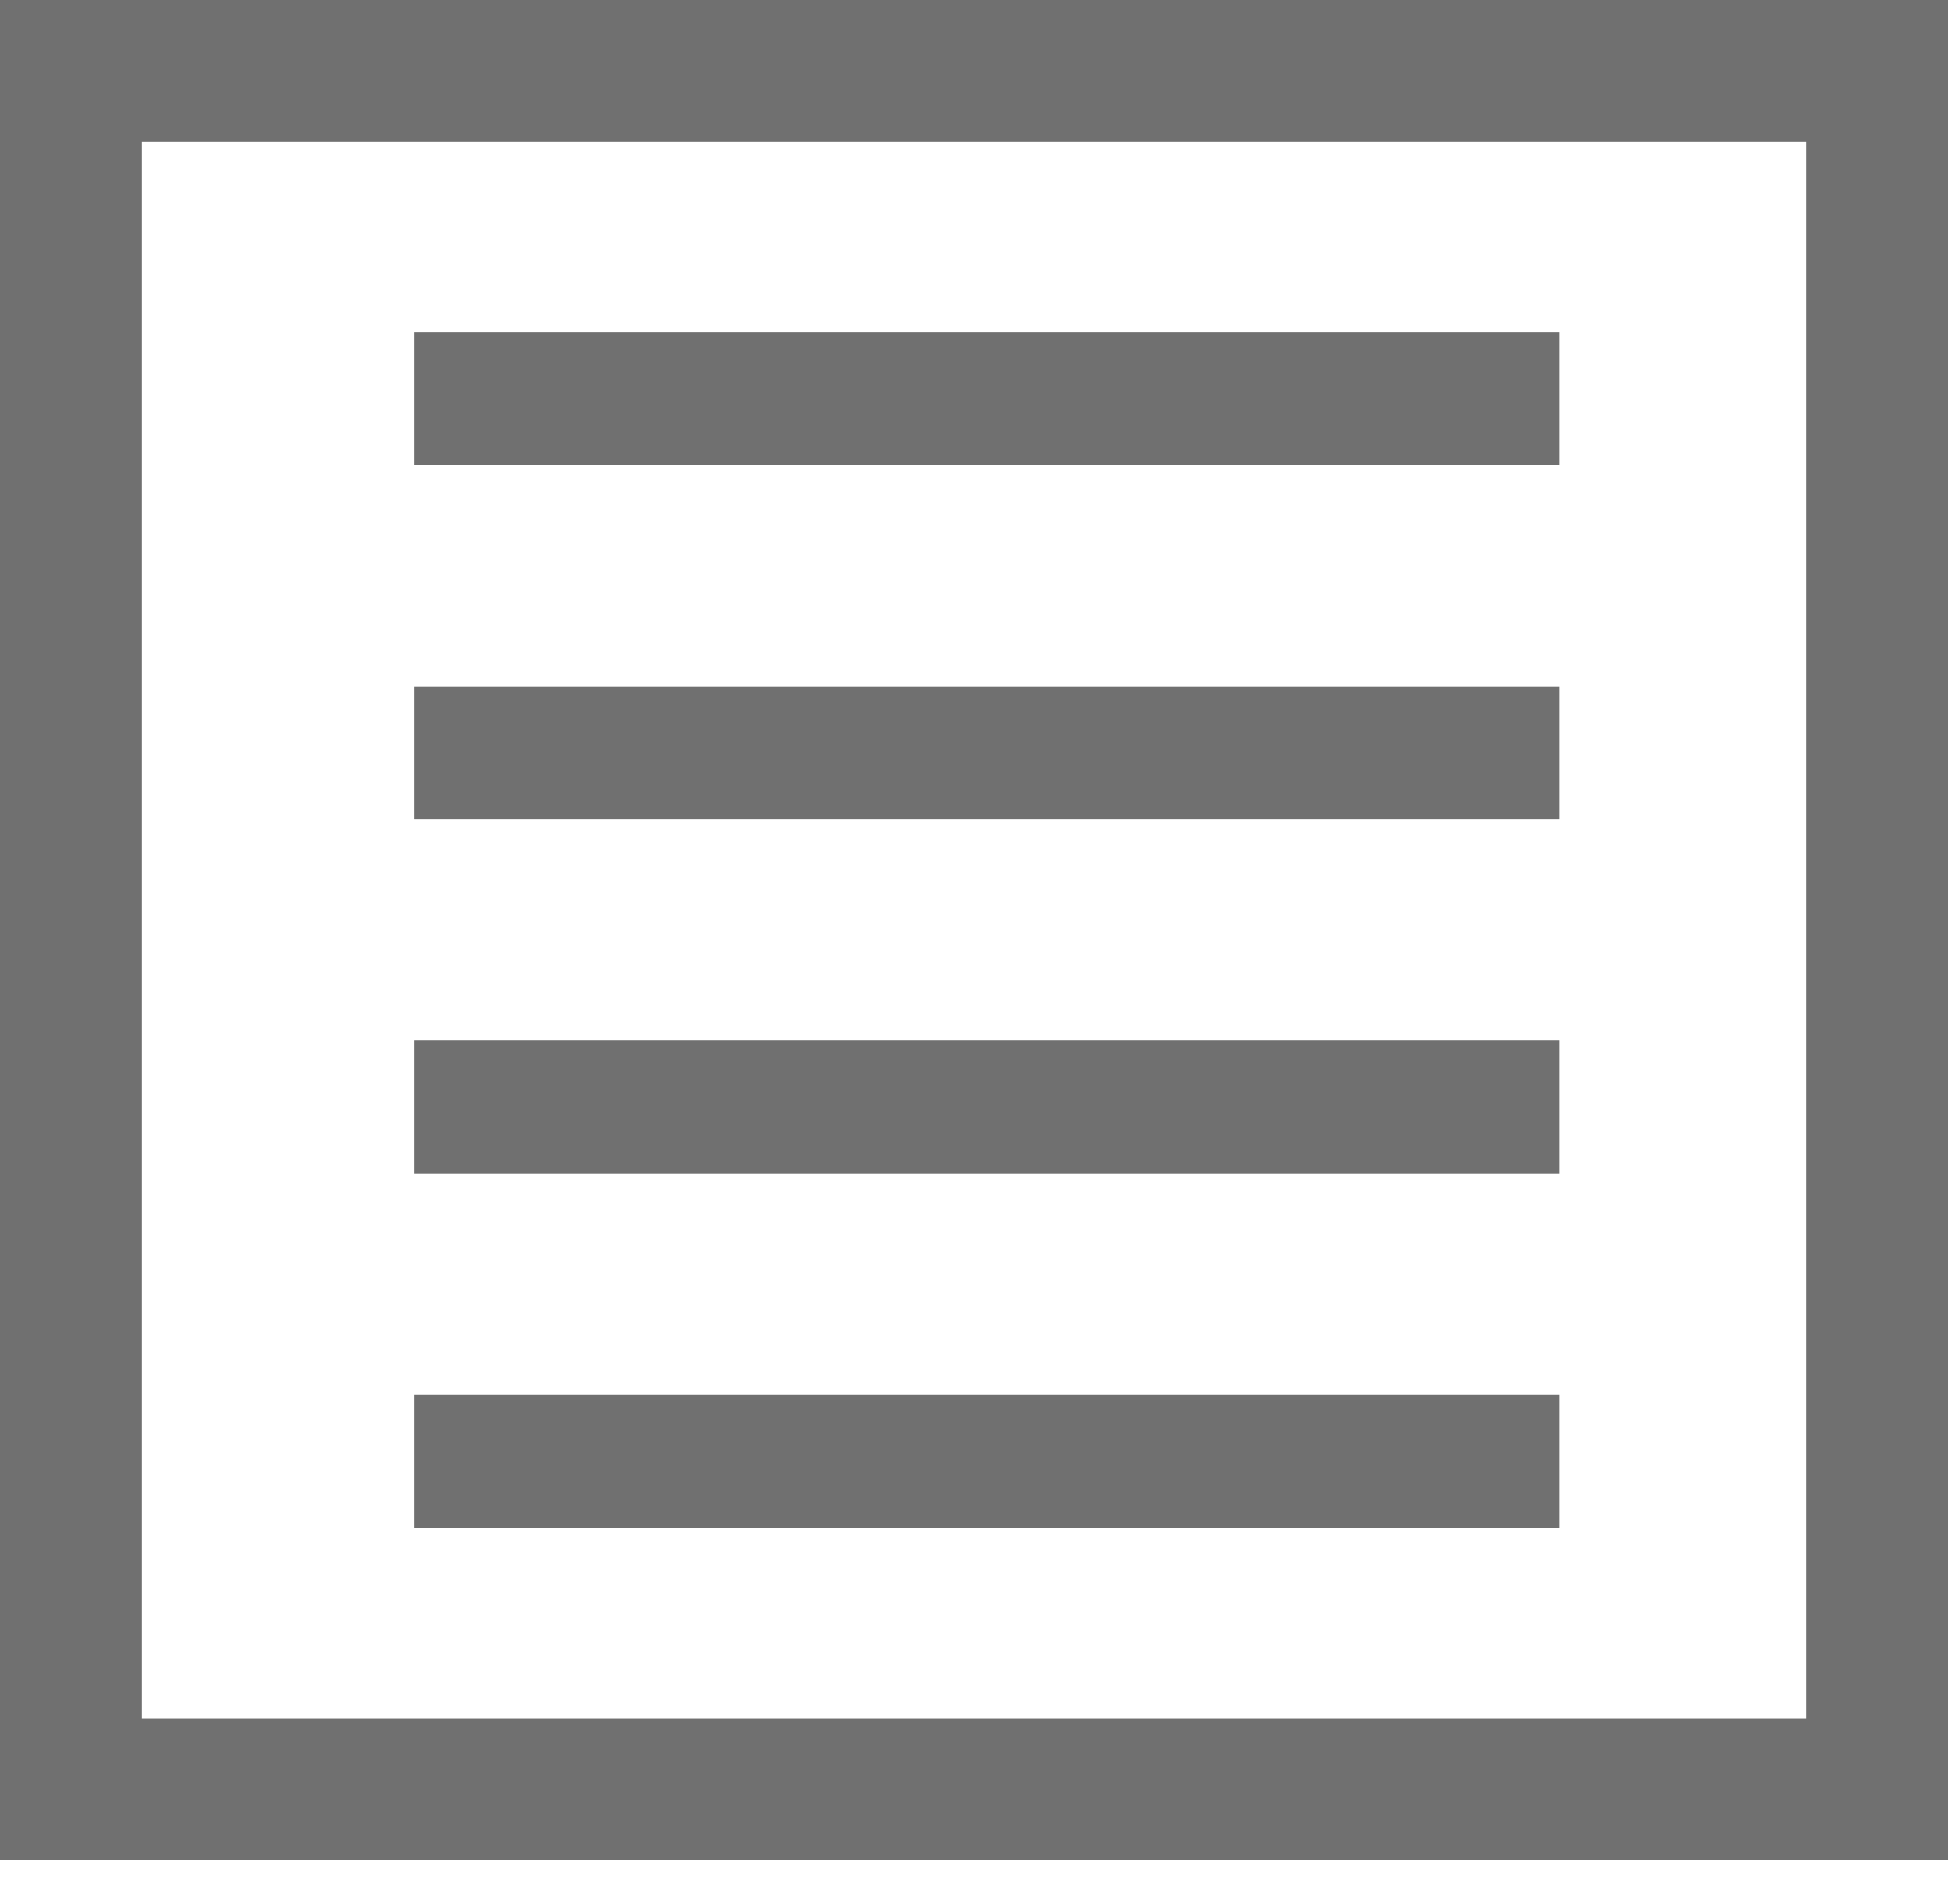 <svg xmlns="http://www.w3.org/2000/svg" width="22" height="21.5" viewBox="0 0 22 21.5">
  <g id="Group_2513" data-name="Group 2513" transform="translate(11231 -16840)">
    <g id="Group_2511" data-name="Group 2511" transform="translate(-11231 16840)">
      <g id="Group_2510" data-name="Group 2510">
        <g id="Rectangle_2003" data-name="Rectangle 2003" fill="none" stroke="#707070" stroke-width="1.6">
          <rect width="22" height="21" stroke="none"/>
          <rect x="0.8" y="0.8" width="20.4" height="19.4" fill="none"/>
        </g>
        <line id="Line_103" data-name="Line 103" x2="12.938" transform="translate(4.674 4.5)" fill="none" stroke="#707070" stroke-width="1.5"/>
        <line id="Line_104" data-name="Line 104" x2="12.938" transform="translate(4.674 8.5)" fill="none" stroke="#707070" stroke-width="1.5"/>
        <line id="Line_105" data-name="Line 105" x2="12.938" transform="translate(4.674 12.5)" fill="none" stroke="#707070" stroke-width="1.5"/>
        <path id="Path_1193" data-name="Path 1193" d="M0,0H12.938" transform="translate(4.674 16.5)" fill="none" stroke="#707070" stroke-width="1.5"/>
        <path id="Path_1192" data-name="Path 1192" d="M11.767,0" transform="translate(5.218 21.5)" fill="none" stroke="#707070" stroke-width="1.5"/>
      </g>
    </g>
  </g>
</svg>

